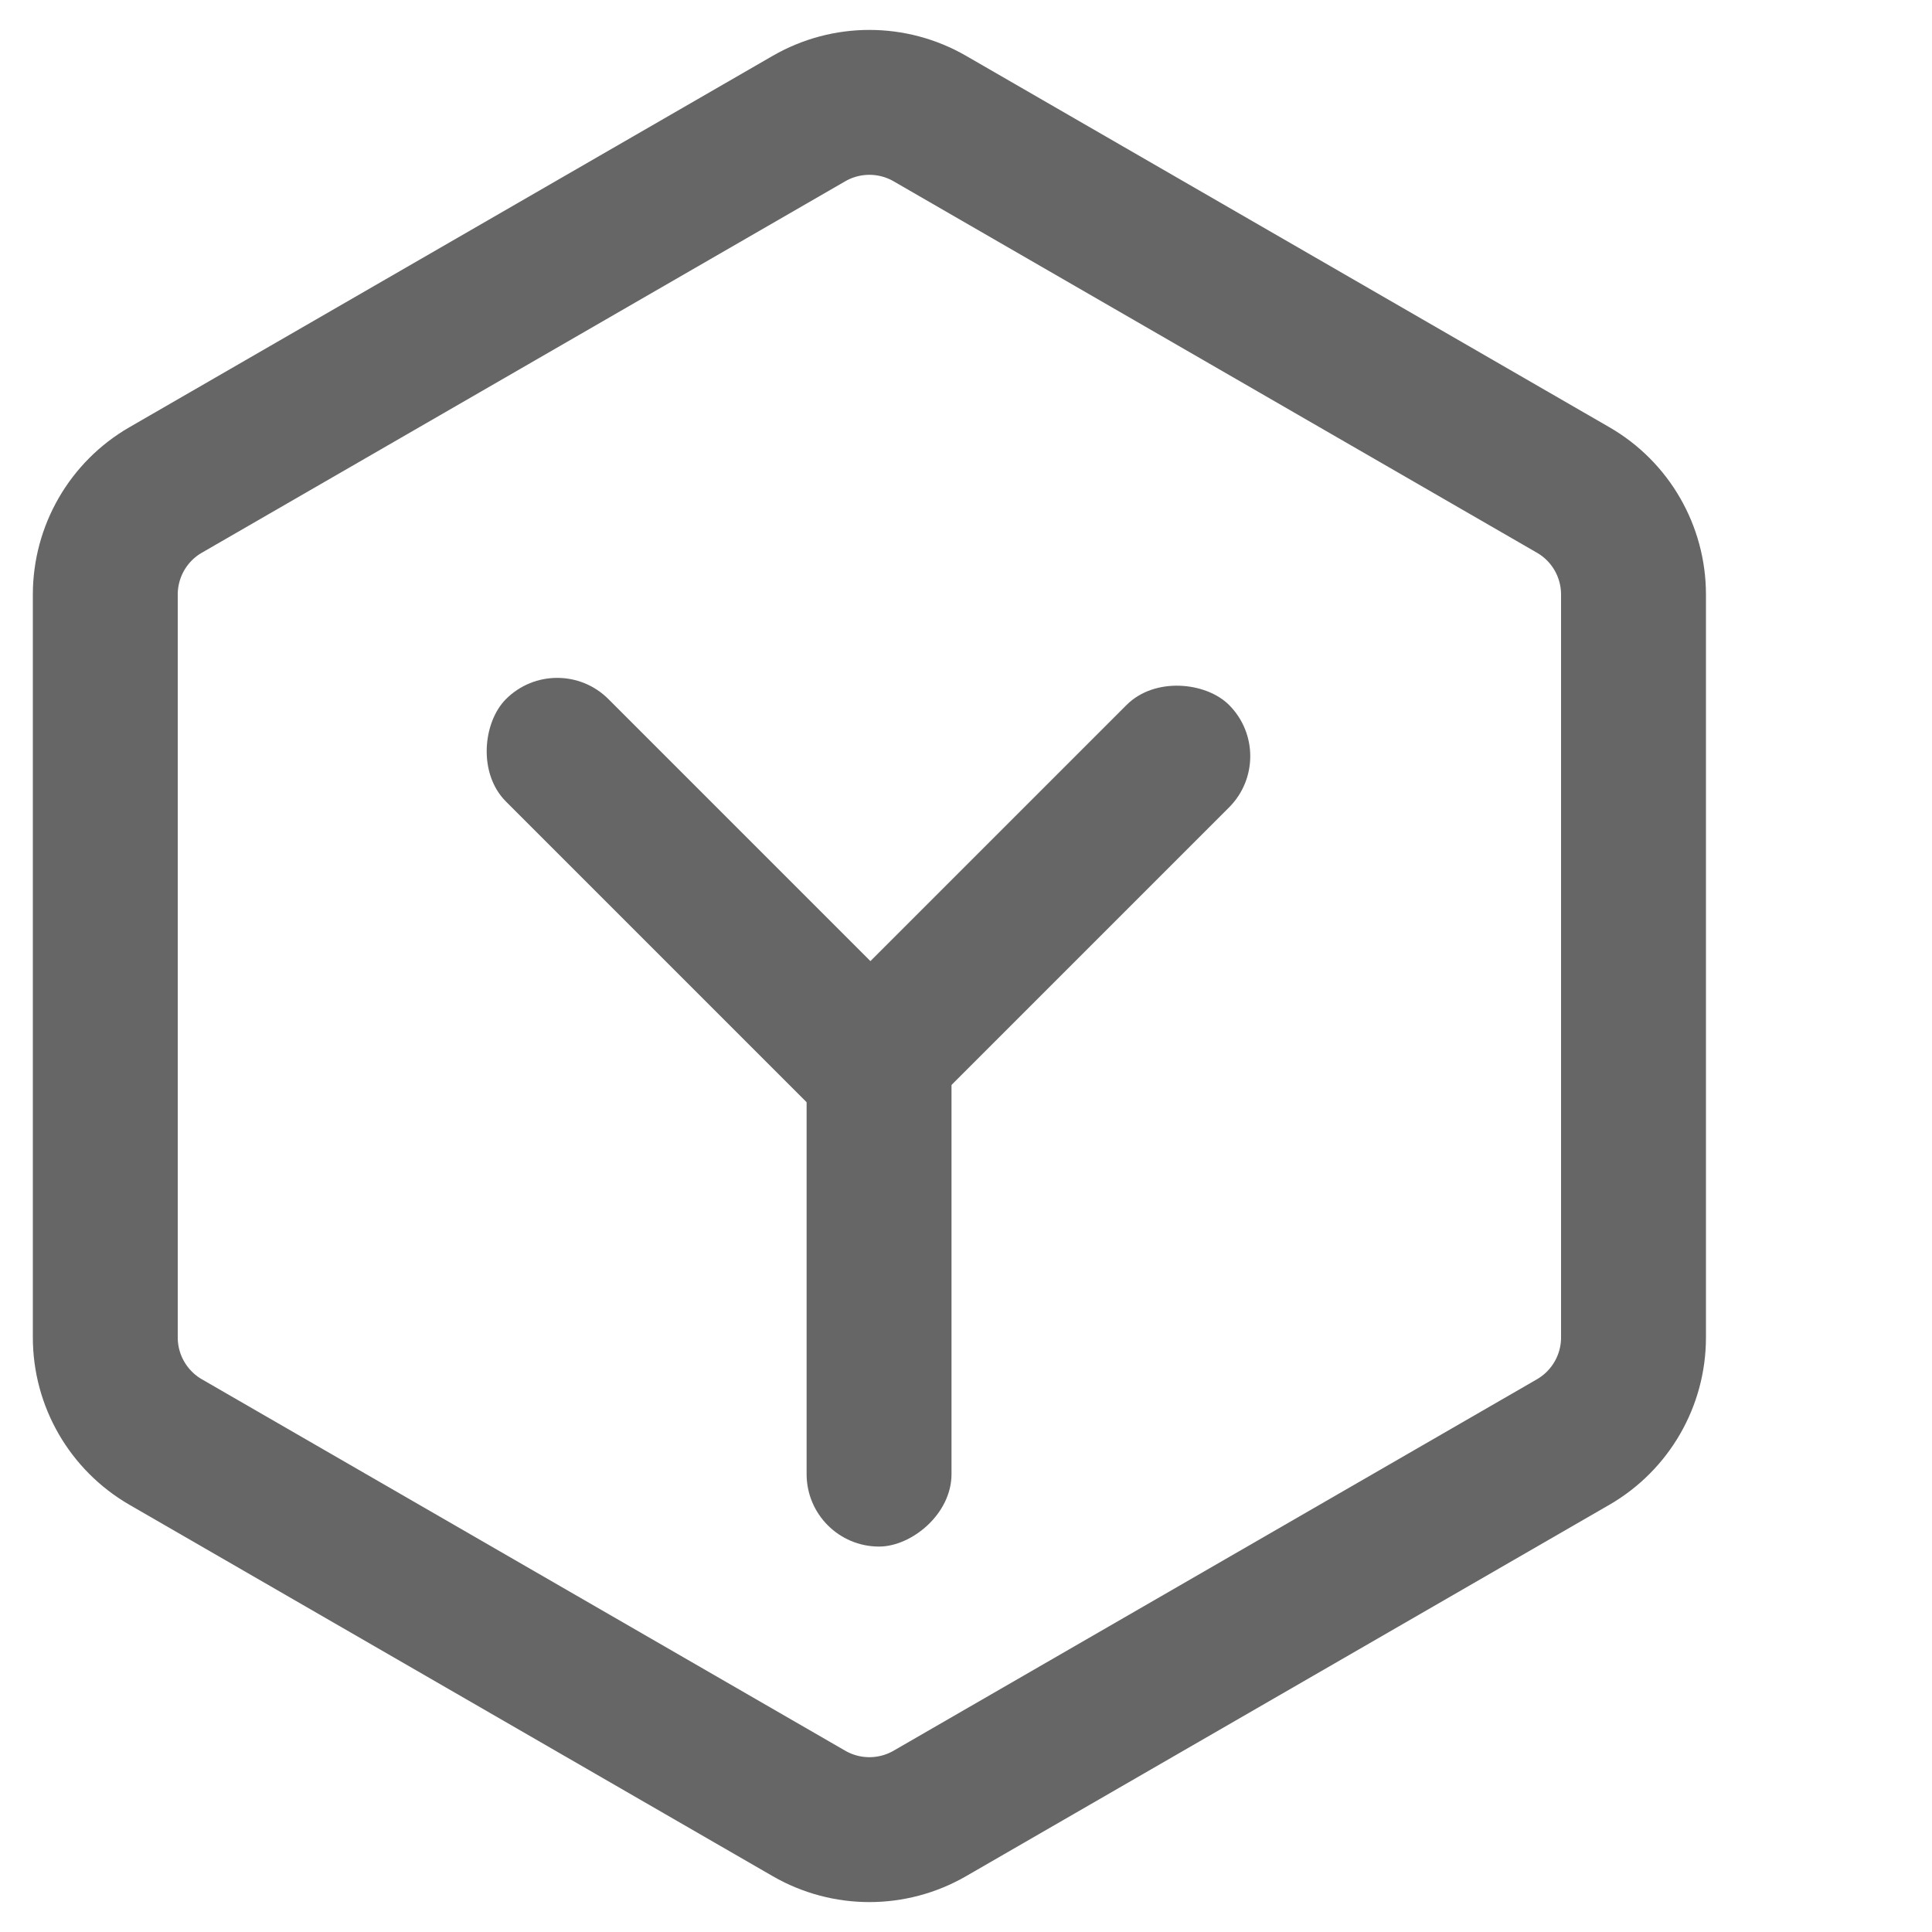 <svg width="20" height="20" viewBox="0 0 20 20" fill="none" xmlns="http://www.w3.org/2000/svg">
<g id="&#231;&#179;&#187;&#231;&#187;&#159;&#230;&#181;&#133;&#232;&#137;&#178;&#229;&#155;&#190;&#230;&#160;&#135;/&#229;&#186;&#148;&#231;&#148;&#168;&#230;&#143;&#146;&#228;&#187;&#182;" clip-path="url(#clip0_1296_6706)">
<g id="Group 17">
<path id="Polygon 5" d="M8.375 1.227C8.762 1.004 9.238 1.004 9.625 1.227L16.285 5.072C16.672 5.295 16.91 5.708 16.91 6.155V13.845C16.91 14.292 16.672 14.704 16.285 14.928L9.625 18.773C9.238 18.996 8.762 18.996 8.375 18.773L1.715 14.928C1.328 14.704 1.09 14.292 1.09 13.845V6.155C1.09 5.708 1.328 5.295 1.715 5.072L8.375 1.227Z" stroke="#666666" stroke-width="1.5"/>
<rect id="Rectangle 281" x="7.95" y="11.01" width="6" height="1.5" rx="0.75" transform="rotate(-45 7.95 11.01)" fill="#666666"/>
<rect id="Rectangle 282" x="8.95" y="12.01" width="6" height="1.5" rx="0.75" transform="rotate(-135 8.95 12.01)" fill="#666666"/>
<rect id="Rectangle 283" x="8.35" y="16.01" width="6" height="1.5" rx="0.75" transform="rotate(-90 8.35 16.01)" fill="#666666"/>
</g>
</g>
<defs>
<clipPath id="clip0_1296_6706">
<rect width="20" height="20" fill="white"/>
</clipPath>
</defs>
</svg>
